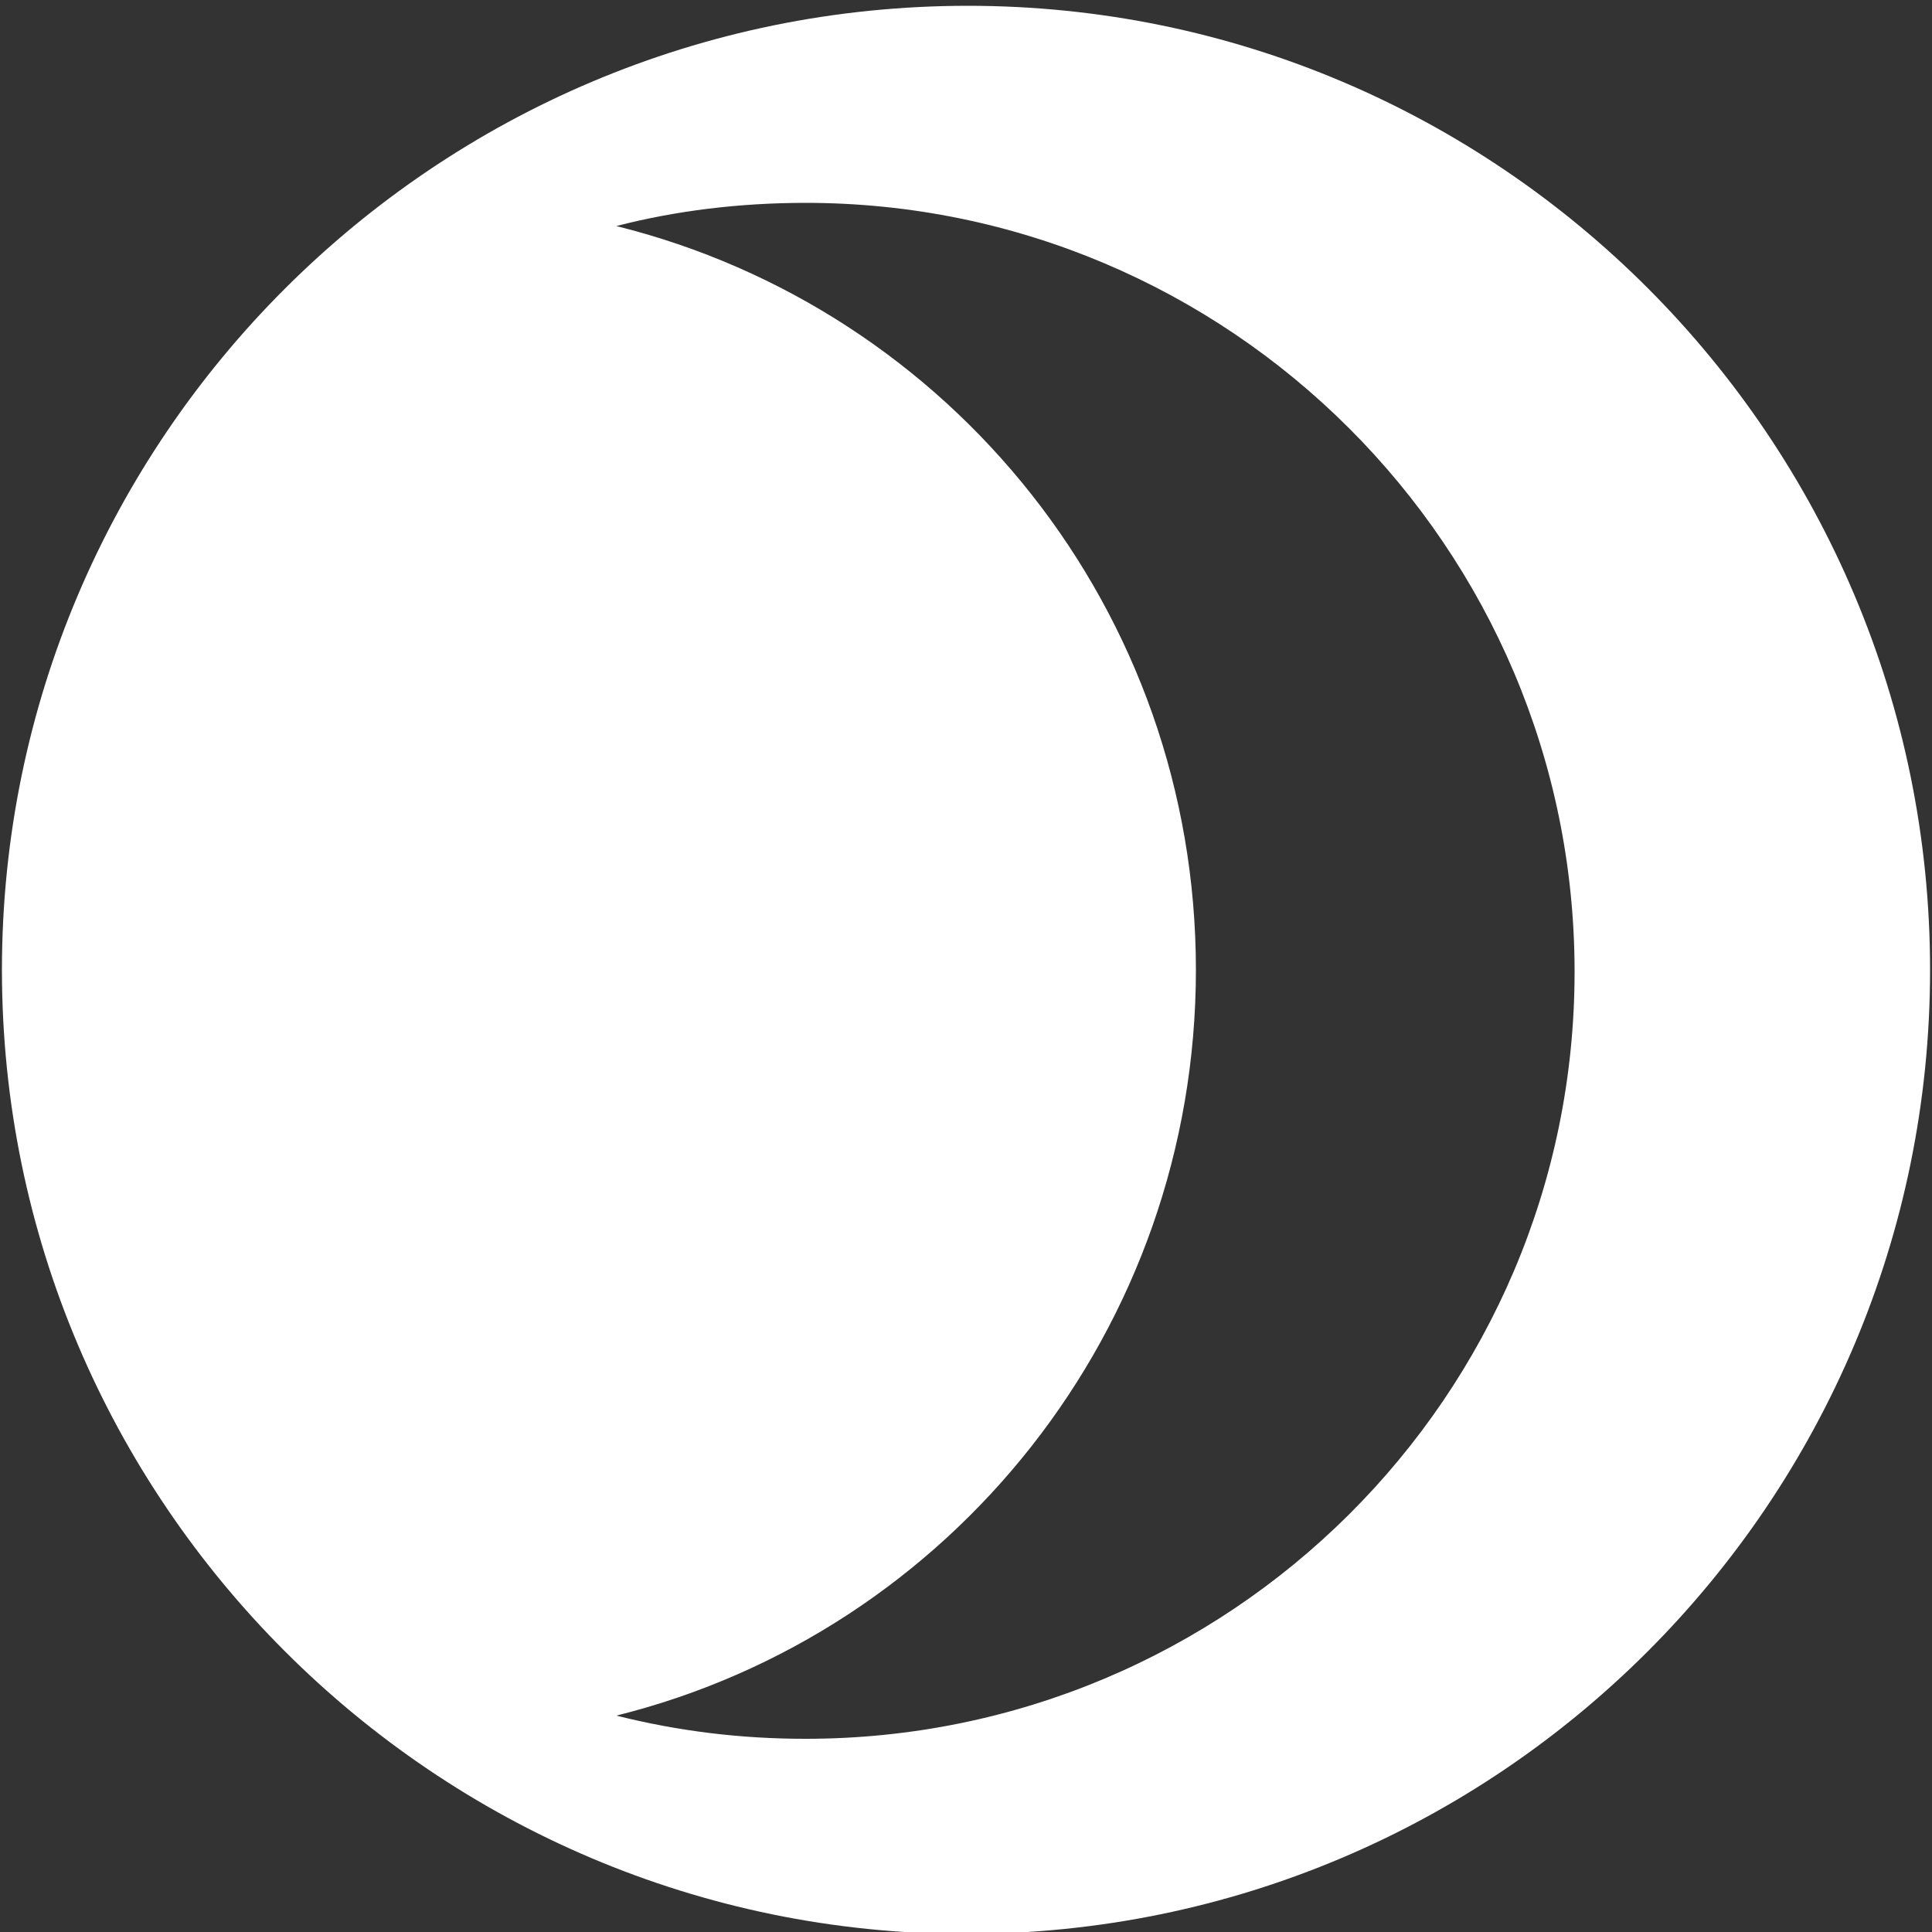 <?xml version="1.0" encoding="utf-8"?>
<!-- Generator: Adobe Illustrator 22.0.0, SVG Export Plug-In . SVG Version: 6.00 Build 0)  -->
<svg version="1.1" id="Слой_1" xmlns="http://www.w3.org/2000/svg" xmlns:xlink="http://www.w3.org/1999/xlink" x="0px" y="0px"
	 viewBox="0 0 100 100" style="enable-background:new 0 0 100 100;" xml:space="preserve">
<rect x="0" y="0" width="100" height="100" fill="#333333" stroke="none"/>
<style type="text/css">
	.st0{fill:#FFFFFF;}
</style>
<path class="st0" d="M50.1,0.3C22.5,0.3,0.1,22.7,0.1,50.2s22.4,49.9,49.9,49.9c27.6,0,49.9-22.4,49.9-49.9S77.6,0.3,50.1,0.3z
	 M41.7,90c-3.4,0-6.6-0.4-9.8-1.2c17.3-4.3,30-20,30-38.6S49.2,16,31.9,11.7c3.1-0.8,6.4-1.2,9.8-1.2c21.9,0,39.8,17.8,39.8,39.8
	S63.6,90,41.7,90z"/>
</svg>

